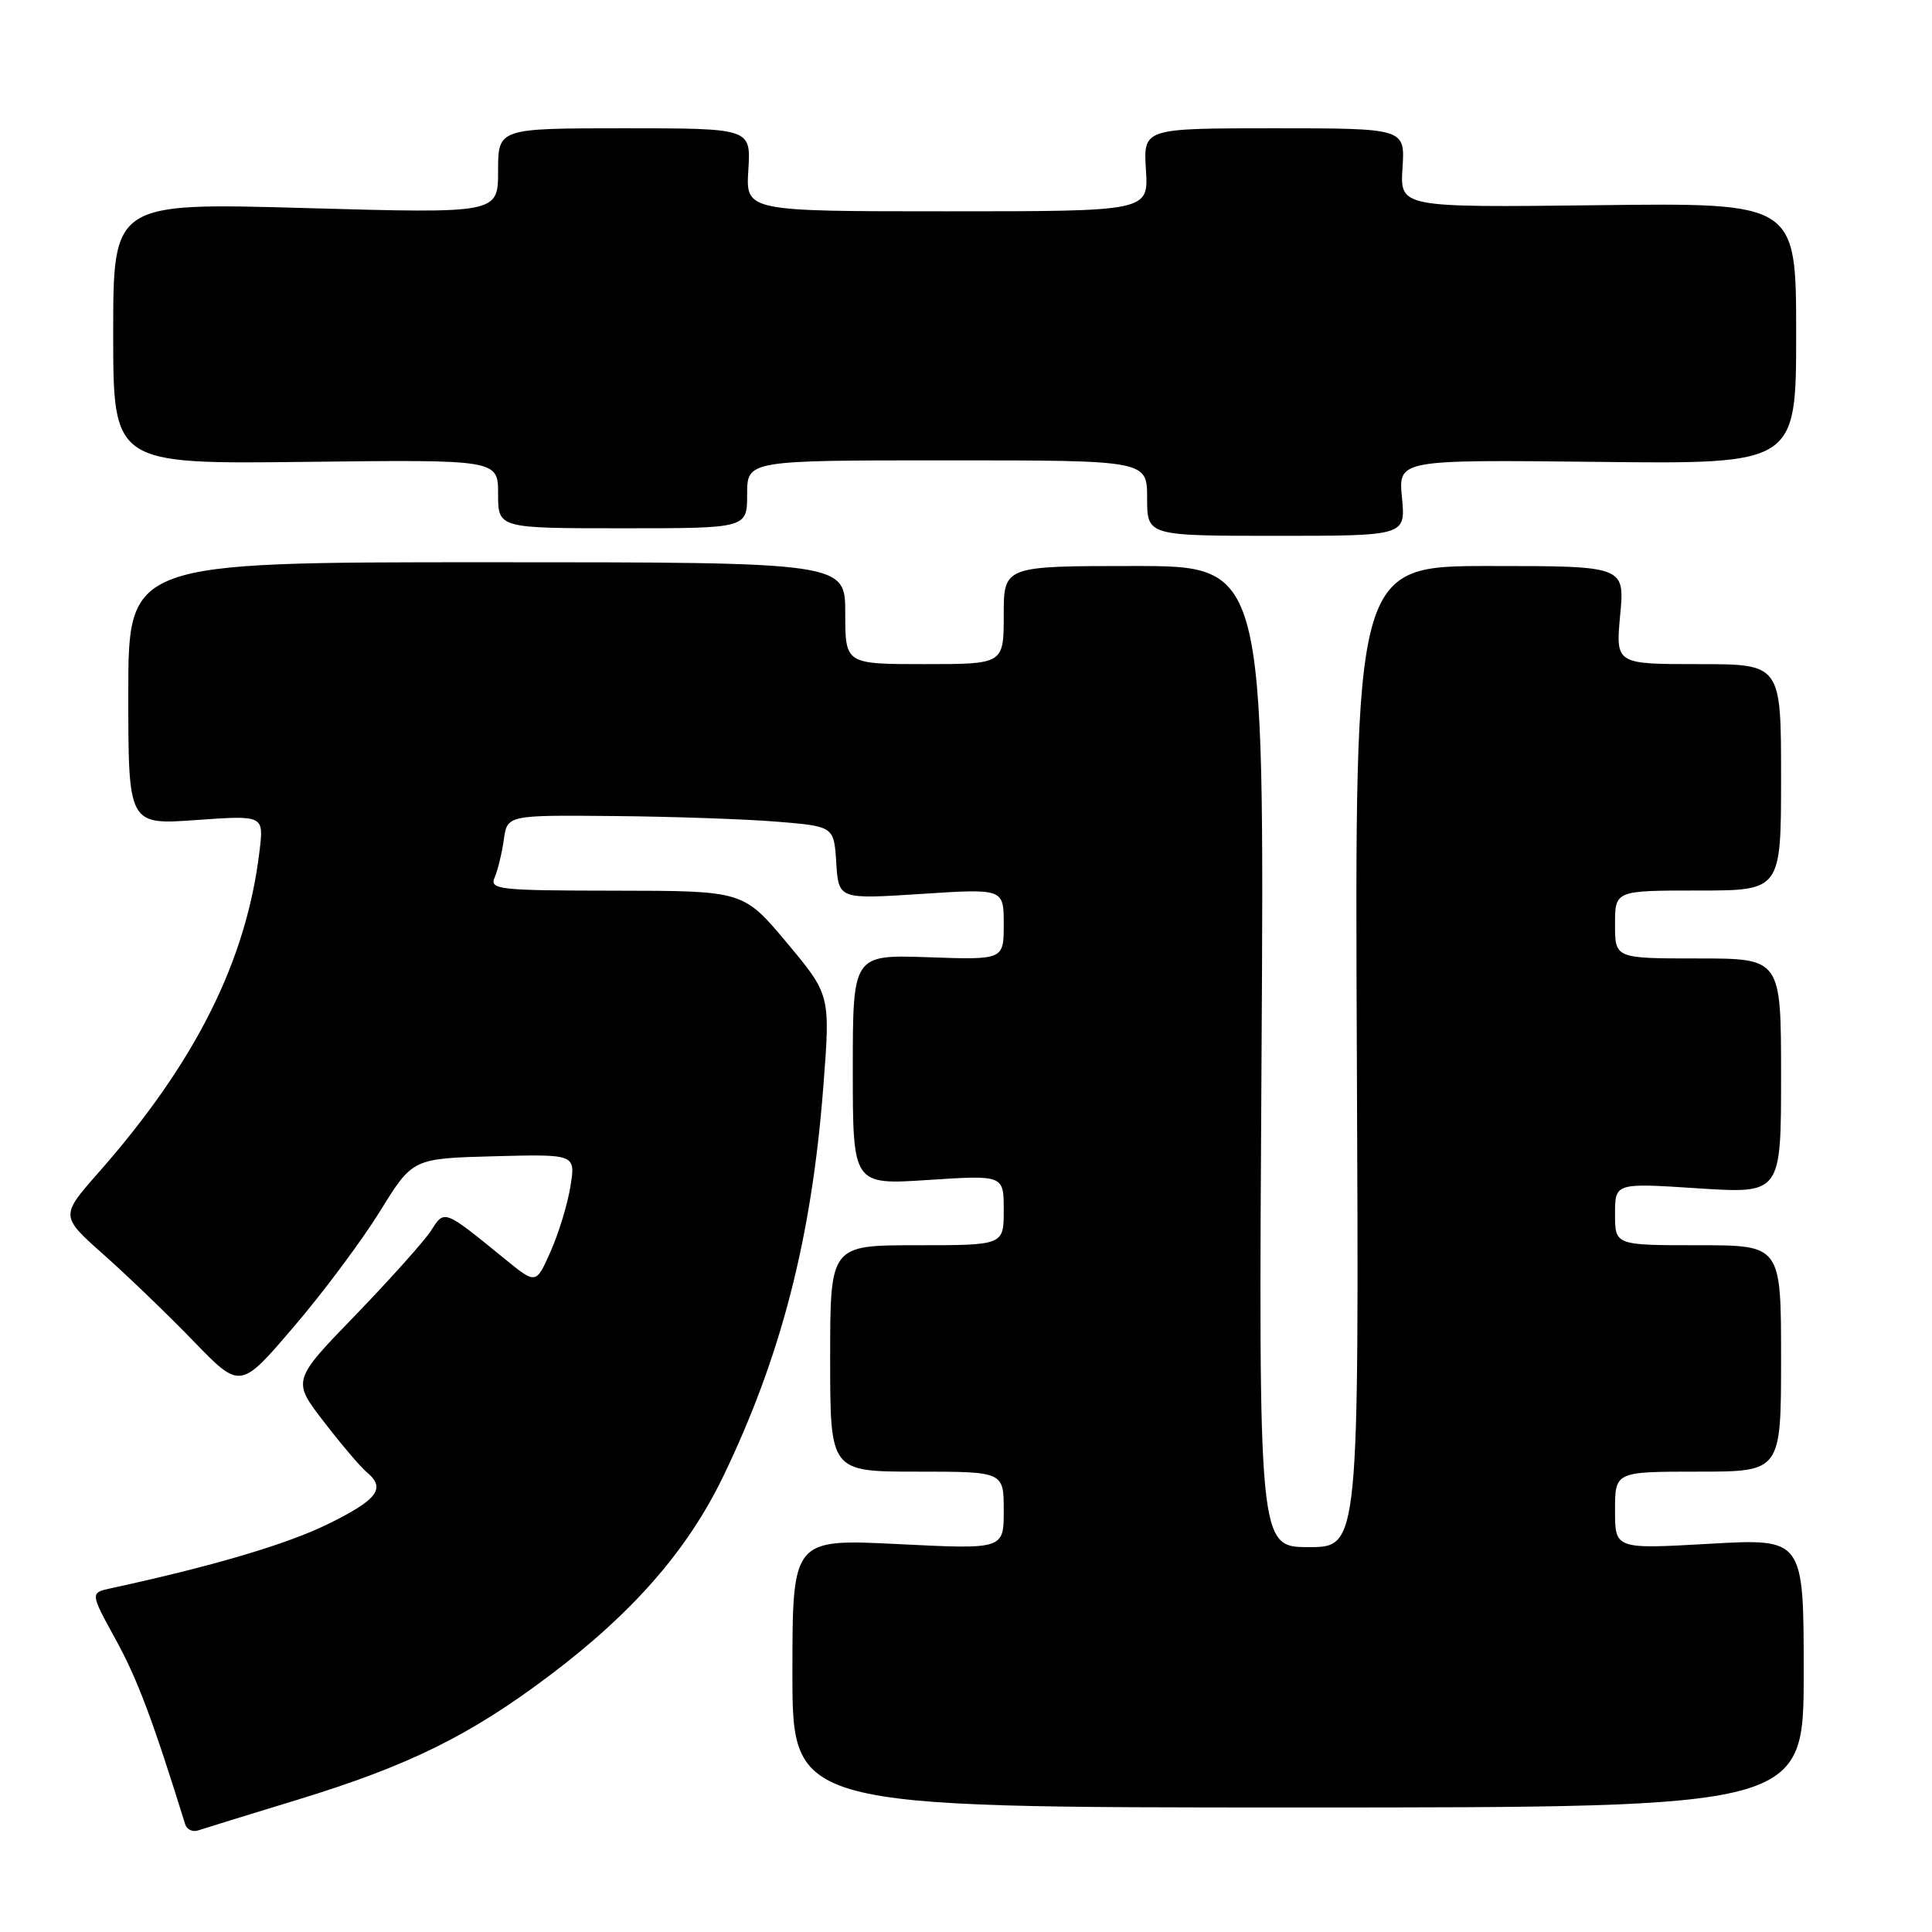 <?xml version="1.0" encoding="UTF-8" standalone="no"?>
<!DOCTYPE svg PUBLIC "-//W3C//DTD SVG 1.1//EN" "http://www.w3.org/Graphics/SVG/1.1/DTD/svg11.dtd" >
<svg xmlns="http://www.w3.org/2000/svg" xmlns:xlink="http://www.w3.org/1999/xlink" version="1.1" viewBox="0 0 256 256">
 <g >
 <path fill="currentColor"
d=" M 39.50 238.45 C 54.17 233.96 62.27 229.96 72.81 222.02 C 83.90 213.67 91.12 205.38 95.83 195.63 C 103.50 179.74 107.54 164.05 109.08 144.16 C 110.04 131.83 110.04 131.83 104.27 124.93 C 98.50 118.04 98.50 118.04 81.64 118.02 C 65.97 118.00 64.84 117.88 65.55 116.25 C 65.96 115.29 66.51 113.04 66.76 111.25 C 67.22 108.00 67.22 108.00 81.36 108.13 C 89.14 108.20 98.88 108.54 103.00 108.88 C 110.50 109.50 110.50 109.50 110.81 114.33 C 111.12 119.16 111.12 119.16 122.06 118.45 C 133.00 117.74 133.00 117.74 133.00 122.47 C 133.00 127.19 133.00 127.19 123.00 126.84 C 113.00 126.50 113.00 126.50 113.00 141.76 C 113.00 157.01 113.00 157.01 123.00 156.35 C 133.00 155.70 133.00 155.70 133.00 160.35 C 133.00 165.00 133.00 165.00 121.50 165.00 C 110.00 165.00 110.00 165.00 110.00 180.00 C 110.00 195.00 110.00 195.00 121.50 195.00 C 133.00 195.00 133.00 195.00 133.00 200.15 C 133.00 205.30 133.00 205.30 119.00 204.60 C 105.00 203.91 105.00 203.91 105.00 221.71 C 105.00 239.50 105.00 239.50 172.00 239.50 C 239.00 239.50 239.00 239.50 239.00 221.67 C 239.00 203.85 239.00 203.85 226.50 204.56 C 214.00 205.27 214.00 205.27 214.00 200.14 C 214.00 195.00 214.00 195.00 225.00 195.00 C 236.00 195.00 236.00 195.00 236.00 180.00 C 236.00 165.00 236.00 165.00 225.00 165.00 C 214.00 165.00 214.00 165.00 214.00 160.87 C 214.00 156.74 214.00 156.74 225.00 157.46 C 236.00 158.17 236.00 158.17 236.00 142.58 C 236.00 127.00 236.00 127.00 225.00 127.00 C 214.00 127.00 214.00 127.00 214.00 122.50 C 214.00 118.00 214.00 118.00 225.00 118.00 C 236.00 118.00 236.00 118.00 236.00 103.00 C 236.00 88.00 236.00 88.00 225.04 88.00 C 214.08 88.00 214.08 88.00 214.68 81.50 C 215.29 75.00 215.29 75.00 197.39 75.00 C 179.50 75.00 179.50 75.00 179.79 140.00 C 180.08 205.00 180.08 205.00 173.42 205.00 C 166.76 205.00 166.76 205.00 167.16 140.00 C 167.55 75.00 167.55 75.00 150.28 75.00 C 133.00 75.00 133.00 75.00 133.00 81.50 C 133.00 88.00 133.00 88.00 122.50 88.00 C 112.00 88.00 112.00 88.00 112.00 81.25 C 112.00 74.50 112.00 74.50 64.50 74.50 C 17.00 74.50 17.00 74.50 17.00 91.90 C 17.00 109.30 17.00 109.30 25.98 108.66 C 34.96 108.02 34.96 108.02 34.39 112.76 C 32.65 127.31 25.94 140.73 13.10 155.32 C 7.98 161.13 7.98 161.13 13.74 166.25 C 16.91 169.06 22.28 174.23 25.67 177.74 C 31.84 184.11 31.84 184.11 38.93 175.80 C 42.84 171.24 47.97 164.35 50.35 160.50 C 54.67 153.50 54.67 153.50 65.47 153.21 C 76.27 152.93 76.27 152.93 75.59 157.17 C 75.22 159.51 74.04 163.39 72.97 165.80 C 71.03 170.19 71.03 170.19 66.93 166.85 C 58.80 160.22 58.90 160.26 57.14 163.03 C 56.27 164.39 51.77 169.42 47.14 174.22 C 38.70 182.93 38.70 182.93 42.93 188.41 C 45.25 191.42 47.79 194.41 48.58 195.06 C 51.17 197.21 50.07 198.69 43.49 201.93 C 38.02 204.62 28.31 207.50 14.72 210.45 C 11.93 211.05 11.93 211.05 15.35 217.28 C 18.19 222.45 20.22 227.83 24.54 241.73 C 24.75 242.41 25.50 242.78 26.21 242.55 C 26.92 242.31 32.90 240.47 39.50 238.45 Z  M 185.77 65.95 C 185.28 60.91 185.28 60.91 211.64 61.20 C 238.00 61.50 238.00 61.50 238.00 44.19 C 238.00 26.87 238.00 26.87 211.75 27.19 C 185.50 27.50 185.50 27.50 185.84 22.25 C 186.18 17.00 186.18 17.00 168.84 17.00 C 151.50 17.00 151.50 17.00 151.84 22.50 C 152.19 28.00 152.19 28.00 125.50 28.00 C 98.81 28.00 98.81 28.00 99.16 22.50 C 99.50 17.00 99.50 17.00 82.75 17.00 C 66.00 17.00 66.00 17.00 66.00 22.65 C 66.00 28.29 66.00 28.29 40.50 27.57 C 15.00 26.85 15.00 26.85 15.00 44.17 C 15.00 61.50 15.00 61.50 40.50 61.20 C 66.00 60.90 66.00 60.90 66.00 65.45 C 66.00 70.00 66.00 70.00 82.50 70.00 C 99.00 70.00 99.00 70.00 99.00 65.50 C 99.00 61.00 99.00 61.00 125.50 61.00 C 152.00 61.00 152.00 61.00 152.00 66.00 C 152.00 71.00 152.00 71.00 169.13 71.00 C 186.25 71.00 186.25 71.00 185.77 65.95 Z "/>
</g>
</svg>